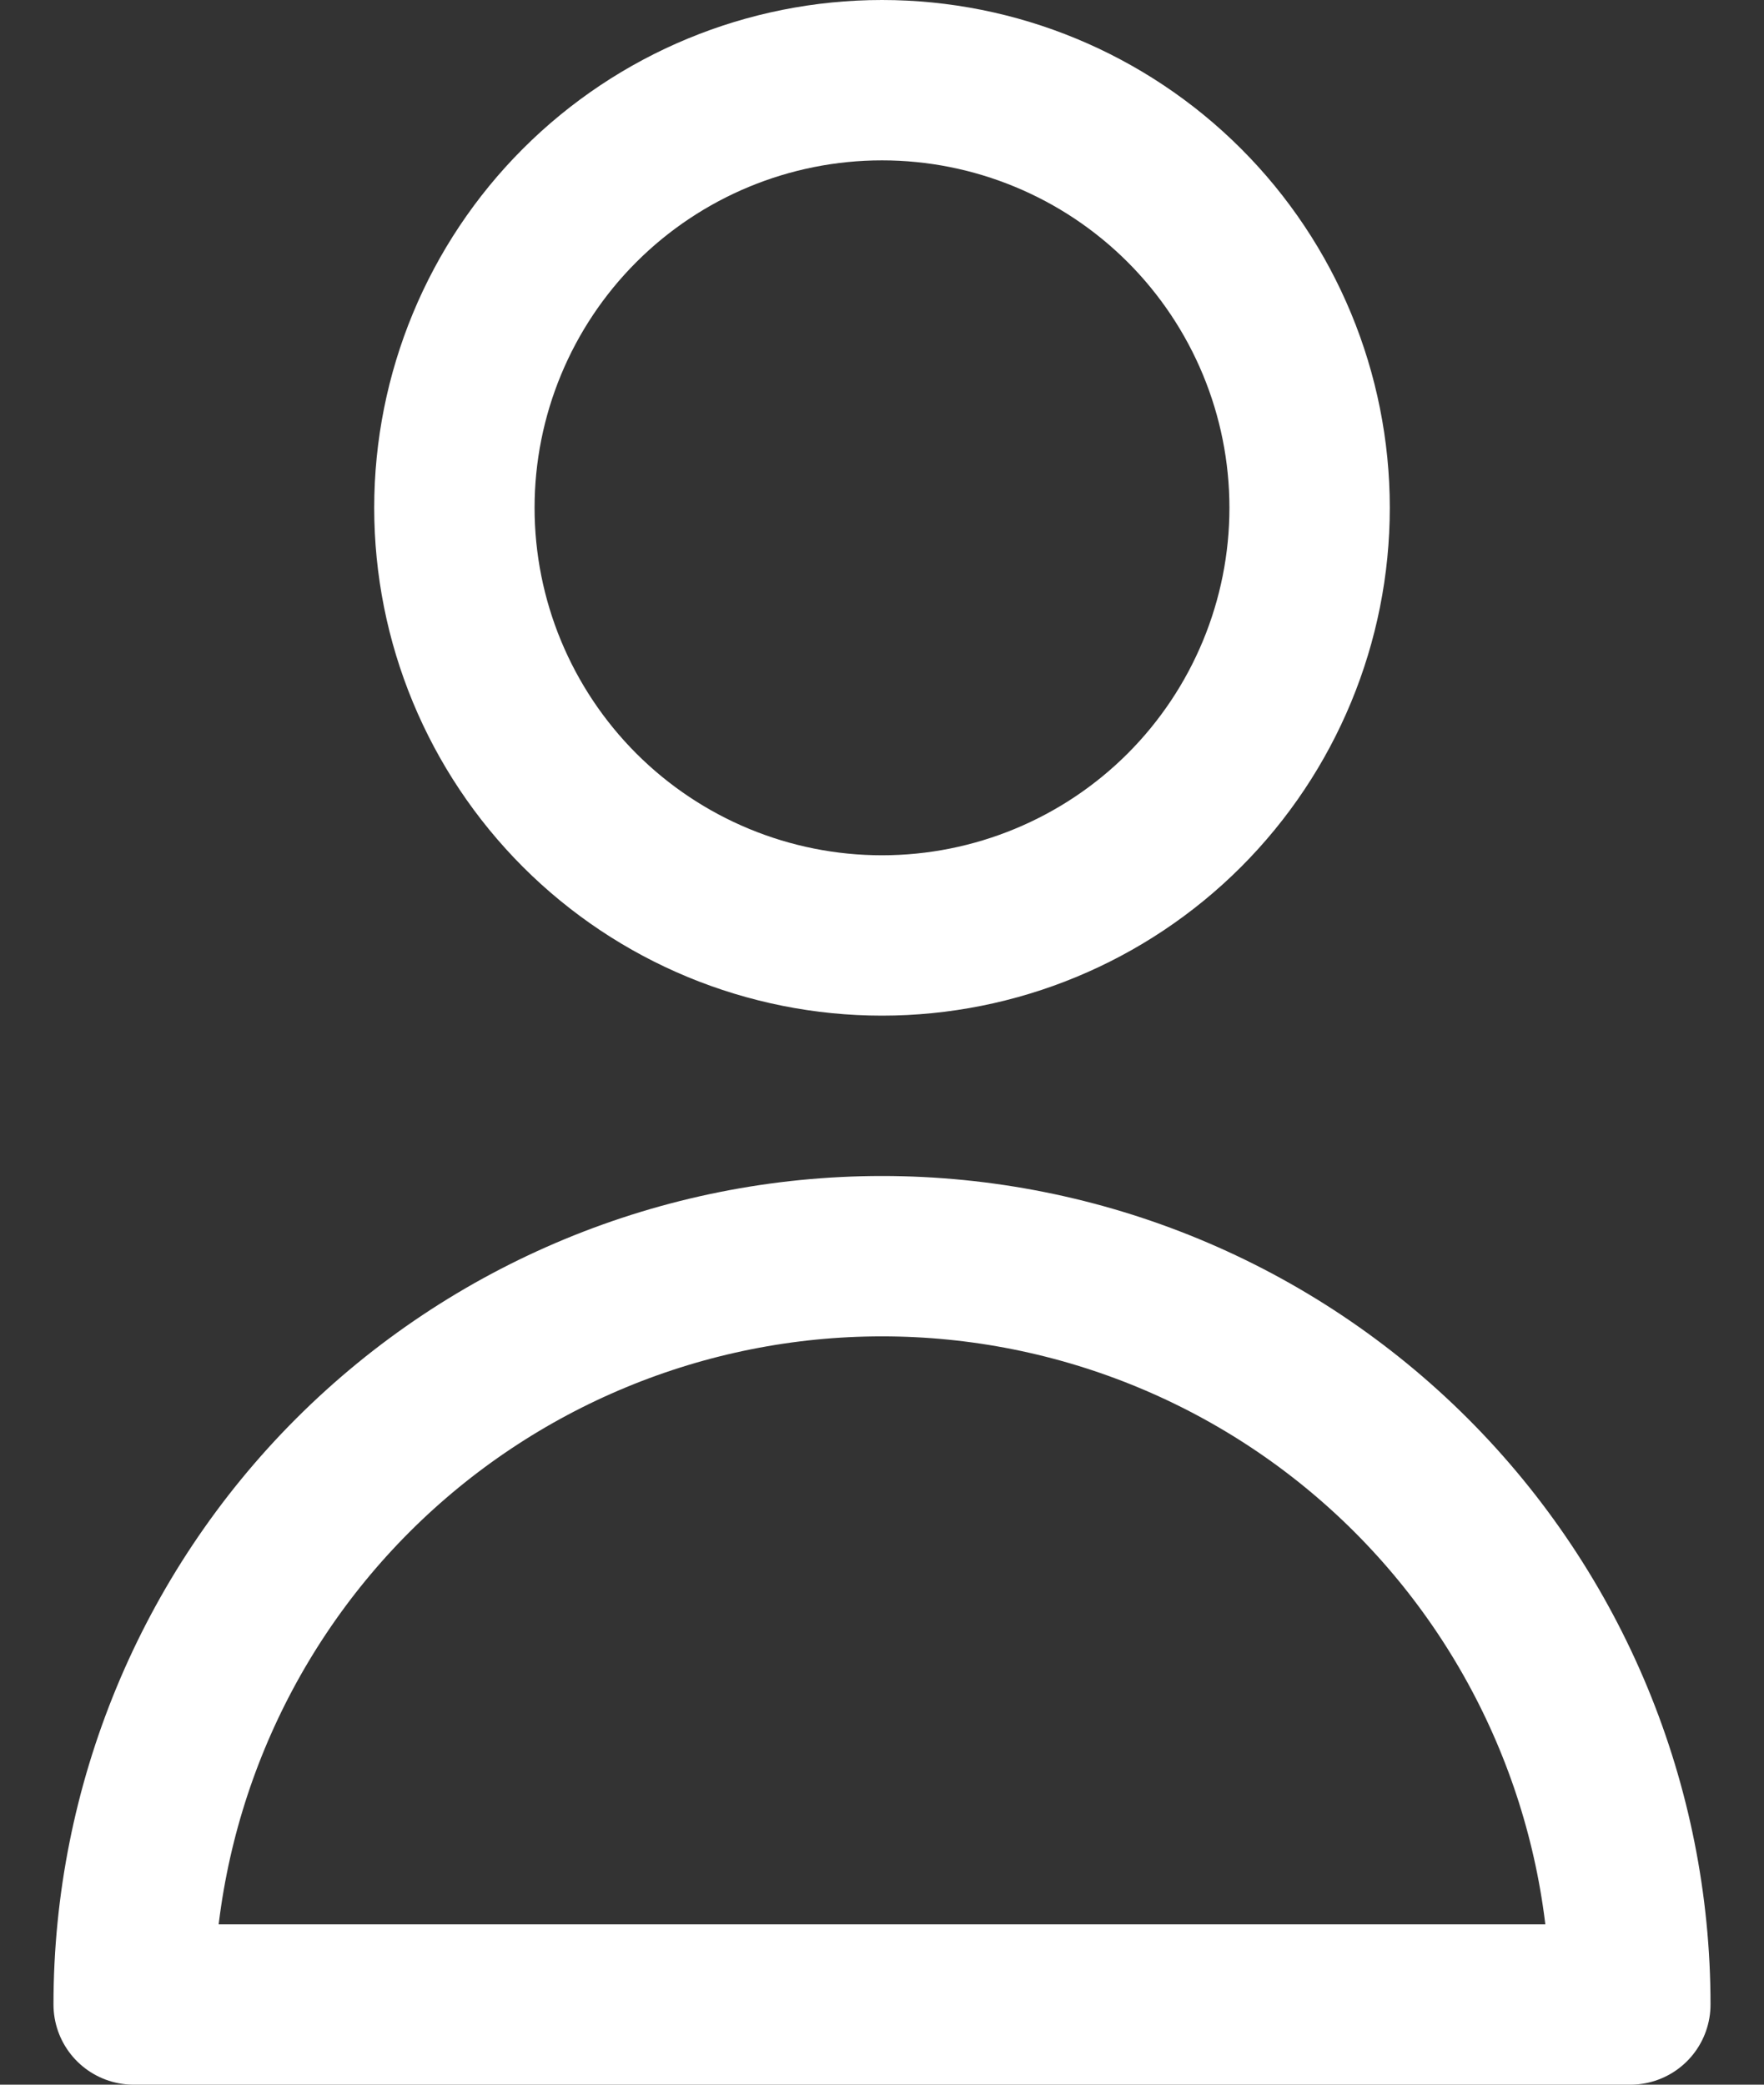 <svg width="22" height="26" viewBox="0 0 22 26" fill="none" xmlns="http://www.w3.org/2000/svg">
<rect x="0" y="0" width="22" height="26" fill="#333333" stroke="none"/>
<path d="M14.771 10.105C15.771 9.104 16.333 7.748 16.333 6.333C16.333 4.919 15.771 3.562 14.771 2.562C13.771 1.562 12.414 1 11 1C9.585 1 8.229 1.562 7.229 2.562C6.229 3.562 5.667 4.919 5.667 6.333C5.667 7.748 6.229 9.104 7.229 10.105C8.229 11.105 9.585 11.667 11 11.667C12.414 11.667 13.771 11.105 14.771 10.105Z" stroke="white" stroke-width="2" stroke-linecap="round" stroke-linejoin="round"/>
<path d="M4.4 18.4C6.151 16.65 8.525 15.667 11 15.667C13.475 15.667 15.849 16.65 17.6 18.4C19.35 20.151 20.333 22.525 20.333 25H1.667C1.667 22.525 2.65 20.151 4.4 18.4Z" stroke="white" stroke-width="2" stroke-linecap="round" stroke-linejoin="round"/>
</svg>
